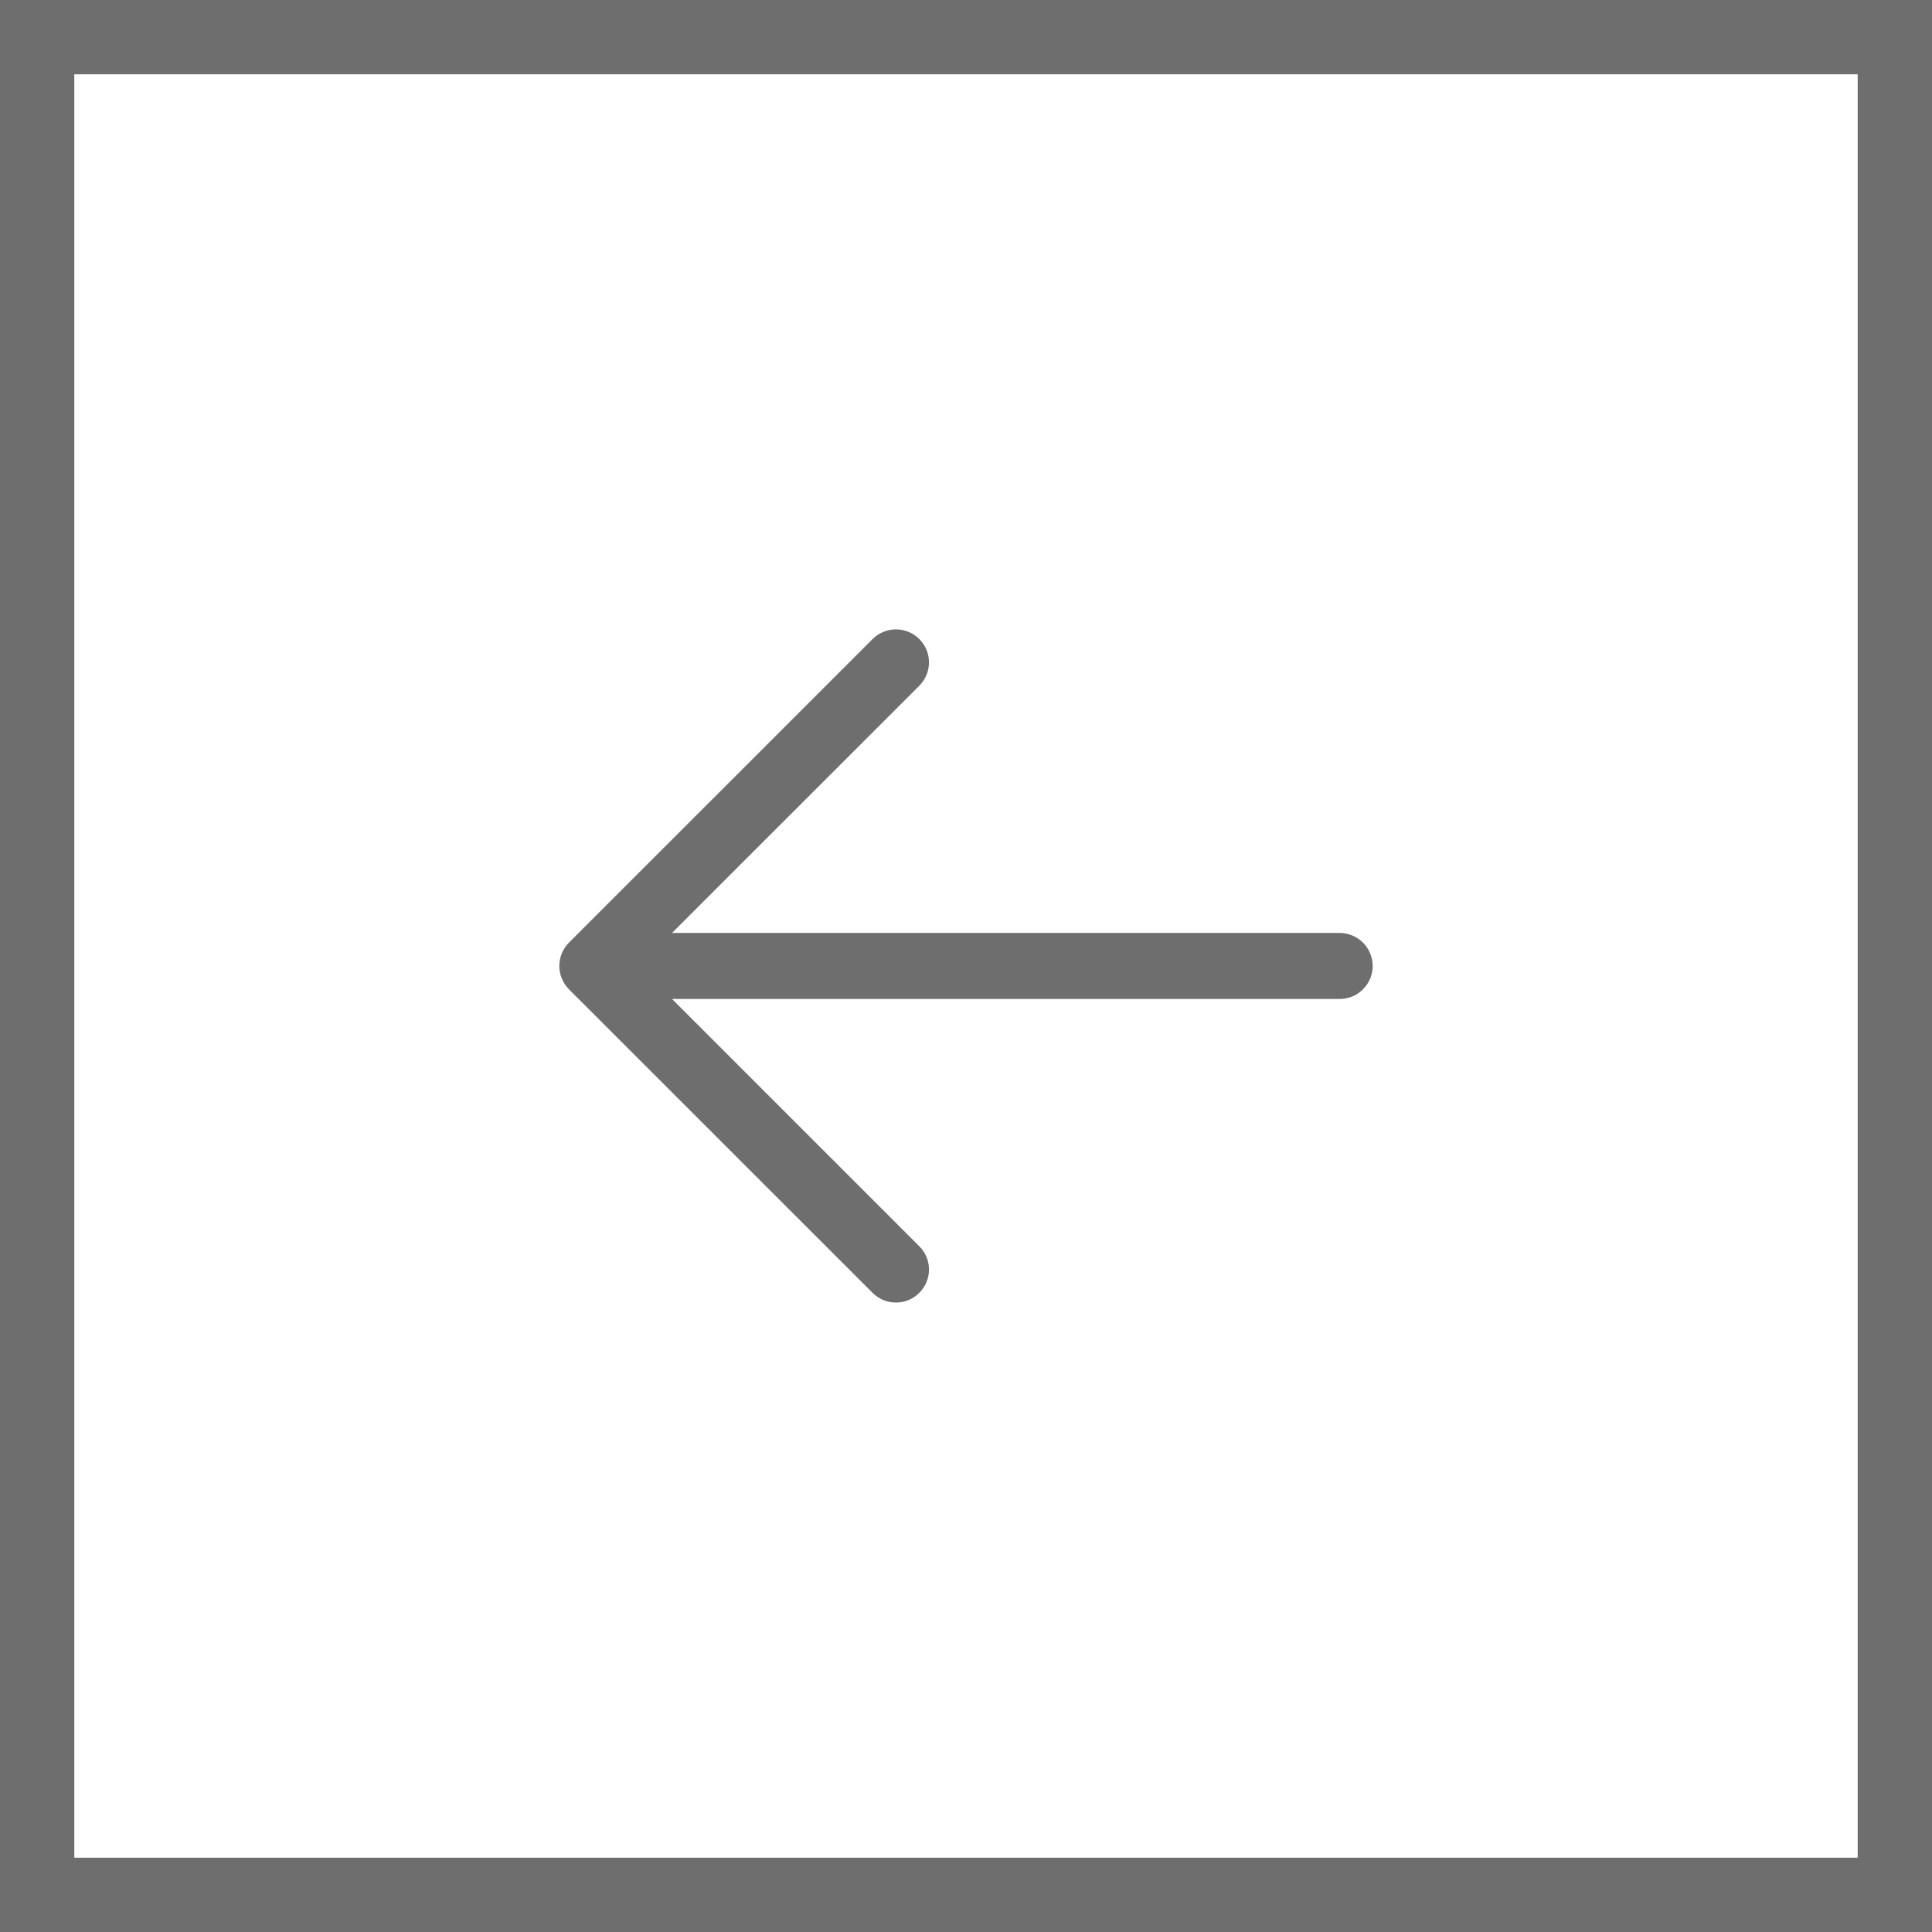 <svg width="26" height="26" viewBox="0 0 26 26" fill="none" xmlns="http://www.w3.org/2000/svg">
<rect x="-0.5" y="0.5" width="25" height="25" transform="matrix(-1 0 0 1 25 0)" stroke="#6E6E6E"/>
<path d="M7.657 13.314L11.743 17.399C11.826 17.483 11.939 17.529 12.057 17.529C12.175 17.529 12.288 17.483 12.371 17.399C12.455 17.316 12.502 17.203 12.502 17.085C12.502 16.967 12.455 16.854 12.371 16.771L9.044 13.444L18.028 13.444C18.146 13.444 18.259 13.398 18.342 13.314C18.426 13.231 18.473 13.118 18.473 13C18.473 12.882 18.426 12.769 18.342 12.685C18.259 12.602 18.146 12.555 18.028 12.555L9.044 12.555L12.371 9.229C12.455 9.145 12.502 9.032 12.502 8.914C12.502 8.796 12.455 8.683 12.371 8.6C12.288 8.517 12.175 8.47 12.057 8.47C11.939 8.47 11.826 8.517 11.743 8.6L7.657 12.685C7.574 12.769 7.527 12.882 7.527 13C7.527 13.117 7.574 13.23 7.657 13.314Z" fill="#6E6E6E"/>
</svg>

